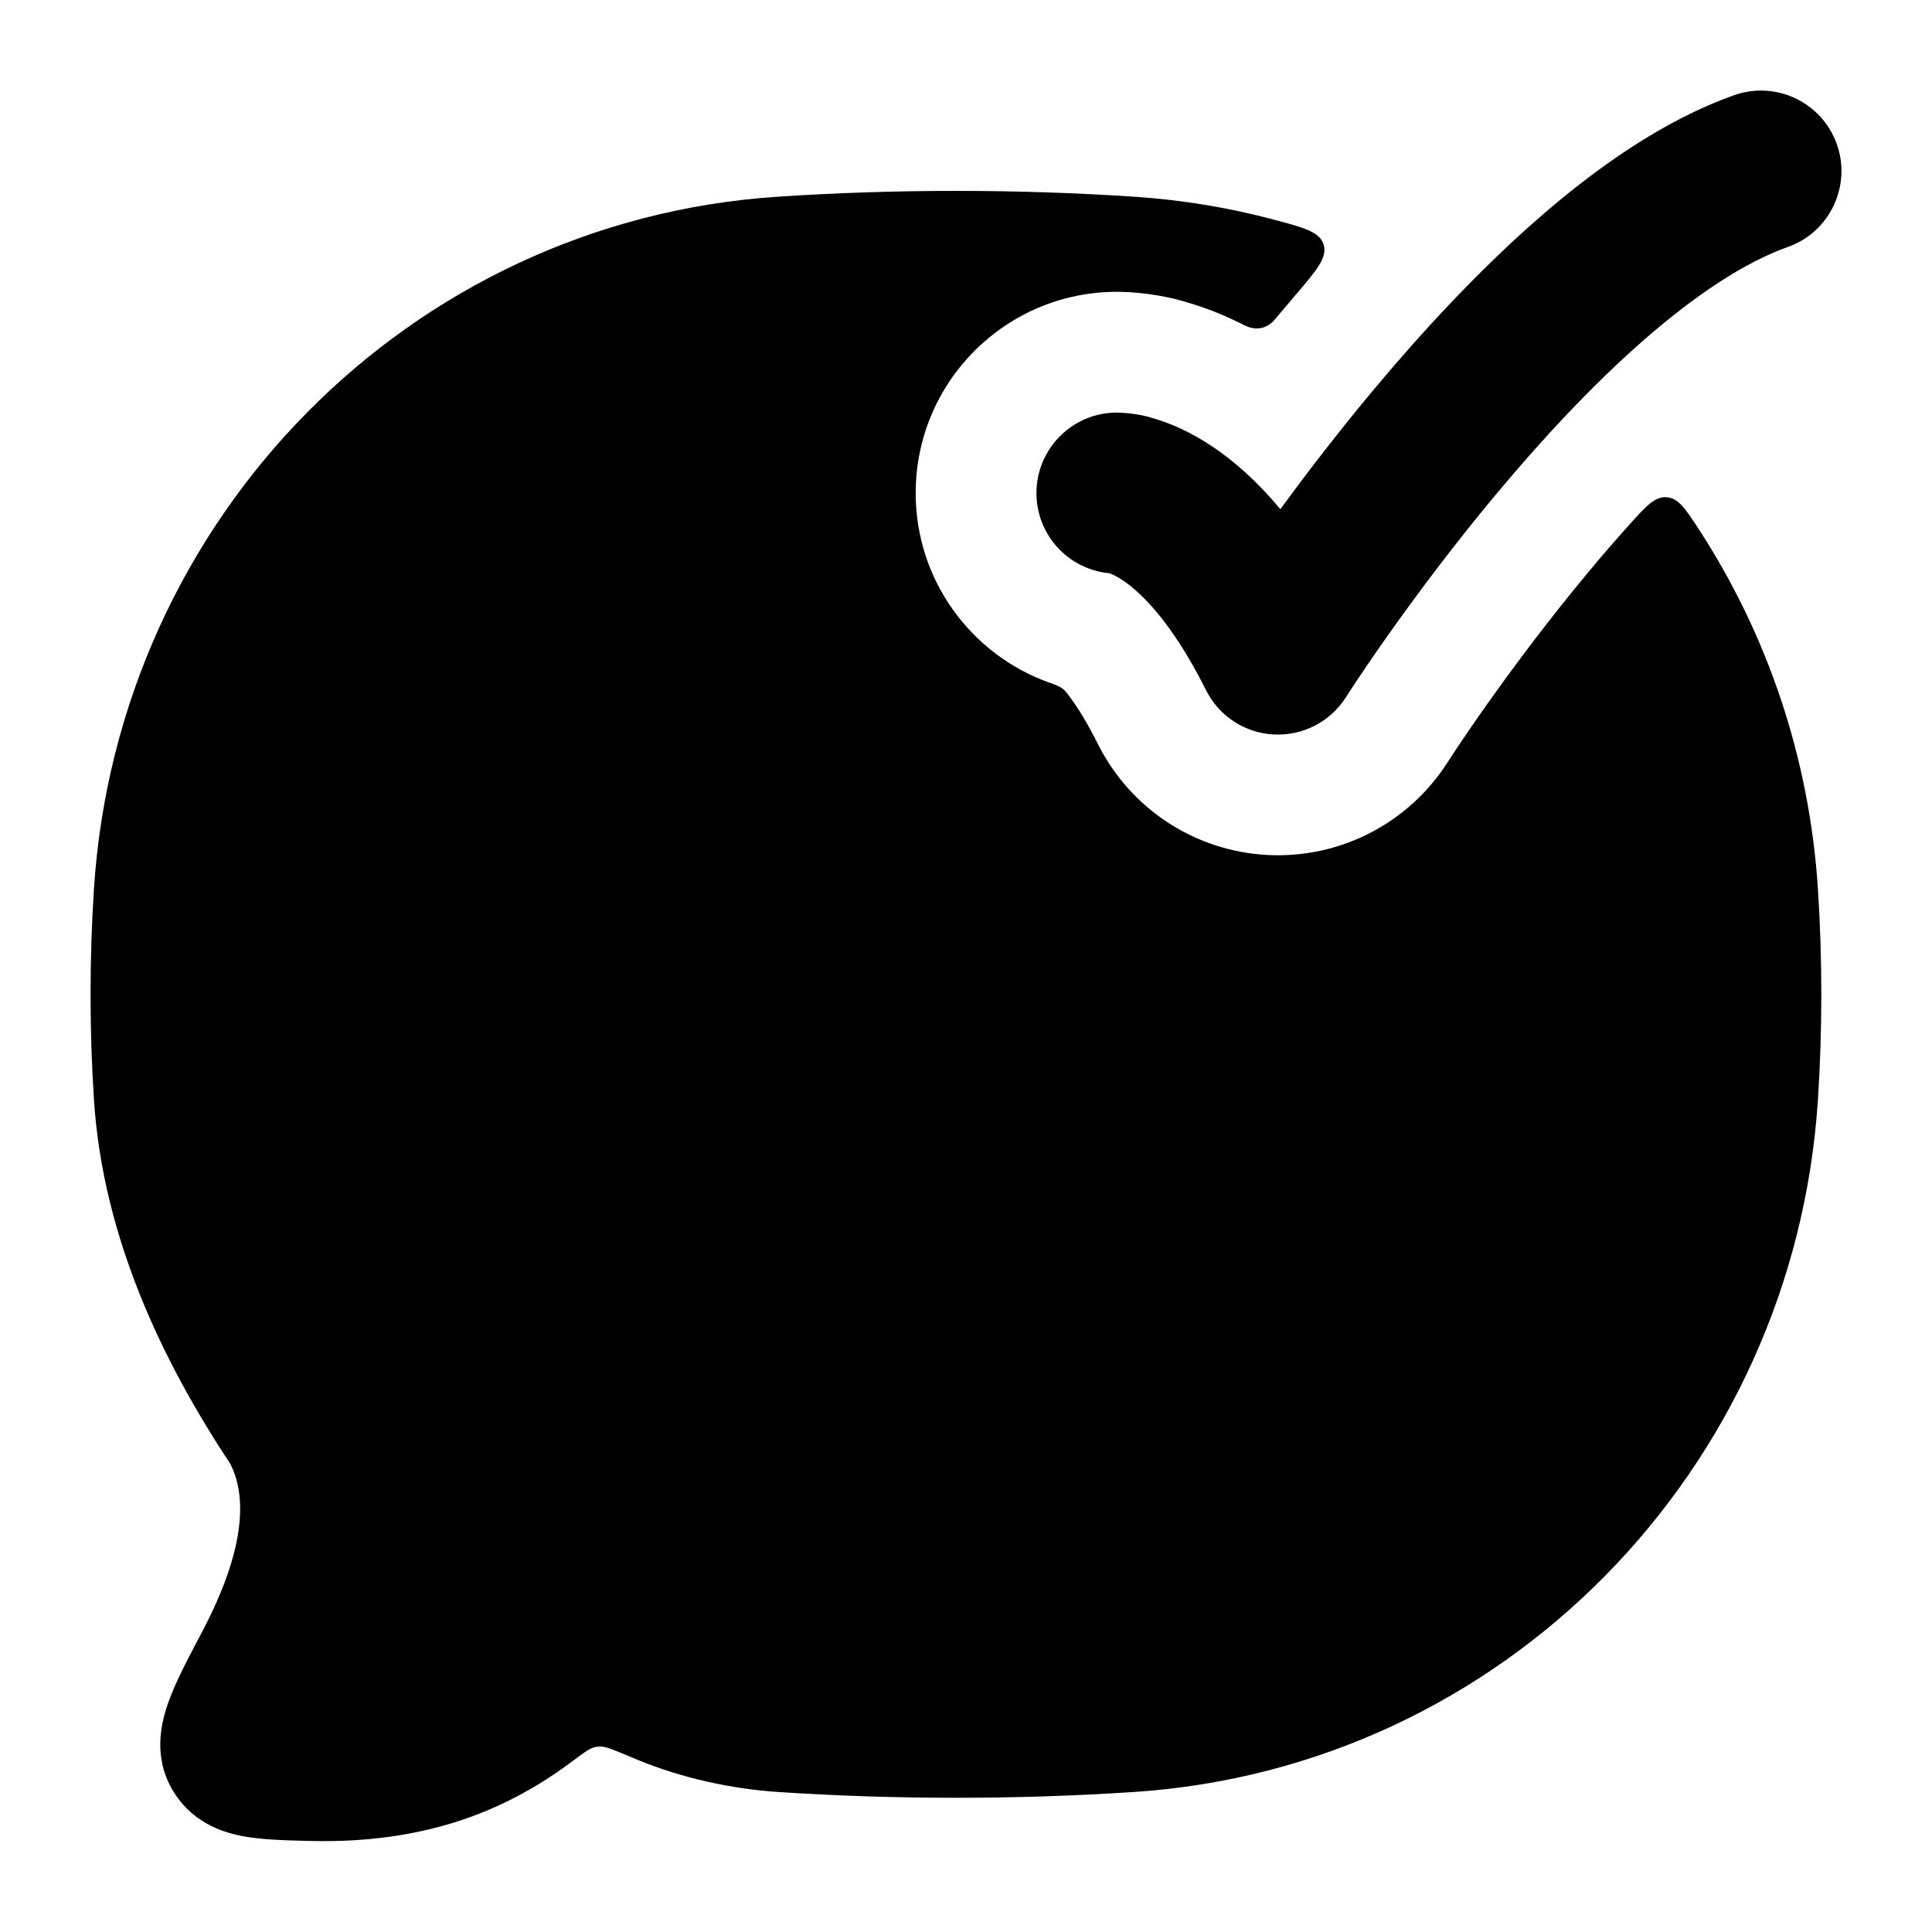 <svg width="24" height="24" viewBox="0 0 24 24" xmlns="http://www.w3.org/2000/svg">
    <path class="pr-icon-bulk-primary" d="M22.818 1.791C23.002 2.312 22.729 2.884 22.209 3.068C21.675 3.257 21.059 3.664 20.406 4.236C19.763 4.8 19.138 5.477 18.584 6.141C18.032 6.802 17.564 7.436 17.232 7.905C17.067 8.139 16.937 8.331 16.849 8.463L16.719 8.662C16.526 8.966 16.184 9.142 15.824 9.124C15.464 9.106 15.142 8.895 14.981 8.572C14.54 7.691 14.145 7.34 13.945 7.207C13.861 7.151 13.804 7.129 13.781 7.121C13.273 7.074 12.875 6.646 12.875 6.125C12.875 5.573 13.323 5.125 13.875 5.125C13.957 5.126 14.162 5.141 14.322 5.195C14.53 5.254 14.78 5.36 15.055 5.543C15.329 5.726 15.617 5.979 15.905 6.325C16.221 5.894 16.609 5.386 17.048 4.86C17.642 4.148 18.34 3.388 19.087 2.733C19.824 2.087 20.663 1.494 21.541 1.183C22.062 0.998 22.633 1.271 22.818 1.791Z" />
    <path class="pr-icon-bulk-secondary" d="M16.091 3.668C16.359 3.354 16.492 3.197 16.443 3.039C16.394 2.881 16.208 2.831 15.834 2.731C15.274 2.581 14.693 2.484 14.095 2.444C12.635 2.347 11.112 2.347 9.655 2.444C5.088 2.747 1.465 6.434 1.167 11.043C1.111 11.906 1.111 12.798 1.167 13.66C1.278 15.377 2.026 16.925 2.859 18.181C3.108 18.663 2.978 19.385 2.512 20.269L2.49 20.31C2.334 20.606 2.18 20.897 2.092 21.145C1.998 21.407 1.901 21.824 2.143 22.236C2.365 22.614 2.72 22.753 3.007 22.808C3.245 22.854 3.537 22.861 3.81 22.868L3.856 22.869C5.276 22.904 6.276 22.494 7.069 21.909C7.103 21.884 7.134 21.861 7.164 21.839C7.284 21.751 7.343 21.707 7.421 21.698C7.499 21.688 7.567 21.716 7.704 21.771C7.771 21.799 7.847 21.83 7.933 21.866C8.475 22.089 9.09 22.222 9.655 22.26C11.112 22.357 12.635 22.357 14.095 22.26C18.662 21.956 22.285 18.27 22.583 13.66C22.639 12.798 22.639 11.906 22.583 11.043C22.477 9.403 21.95 7.88 21.11 6.585C20.938 6.321 20.853 6.189 20.705 6.177C20.557 6.165 20.45 6.285 20.235 6.524C20.065 6.713 19.898 6.906 19.736 7.101C19.217 7.724 18.773 8.324 18.458 8.77C18.303 8.988 18.182 9.167 18.101 9.289L17.978 9.476C17.494 10.23 16.643 10.667 15.747 10.621C14.847 10.575 14.042 10.049 13.639 9.243C13.503 8.971 13.384 8.785 13.293 8.662C13.252 8.606 13.231 8.578 13.196 8.552C13.16 8.525 13.114 8.508 13.021 8.475C12.06 8.125 11.375 7.206 11.375 6.125C11.375 4.744 12.494 3.625 13.875 3.625L13.89 3.625C14.038 3.626 14.402 3.646 14.763 3.761C14.958 3.818 15.164 3.896 15.376 4C15.461 4.042 15.503 4.063 15.536 4.07C15.63 4.093 15.712 4.076 15.789 4.016C15.815 3.996 15.842 3.964 15.896 3.898C15.96 3.822 16.025 3.745 16.091 3.668Z" />
    <path class="pr-icon-bulk-primary" fill-rule="evenodd" clip-rule="evenodd" d="M6.875 12.625C6.875 12.073 7.323 11.625 7.875 11.625H7.884C8.436 11.625 8.884 12.073 8.884 12.625C8.884 13.177 8.436 13.625 7.884 13.625H7.875C7.323 13.625 6.875 13.177 6.875 12.625ZM10.87 12.625C10.87 12.073 11.318 11.625 11.87 11.625H11.88C12.432 11.625 12.88 12.073 12.88 12.625C12.88 13.177 12.432 13.625 11.88 13.625H11.87C11.318 13.625 10.87 13.177 10.87 12.625ZM14.866 12.625C14.866 12.073 15.314 11.625 15.866 11.625H15.875C16.427 11.625 16.875 12.073 16.875 12.625C16.875 13.177 16.427 13.625 15.875 13.625H15.866C15.314 13.625 14.866 13.177 14.866 12.625Z" />
</svg>
